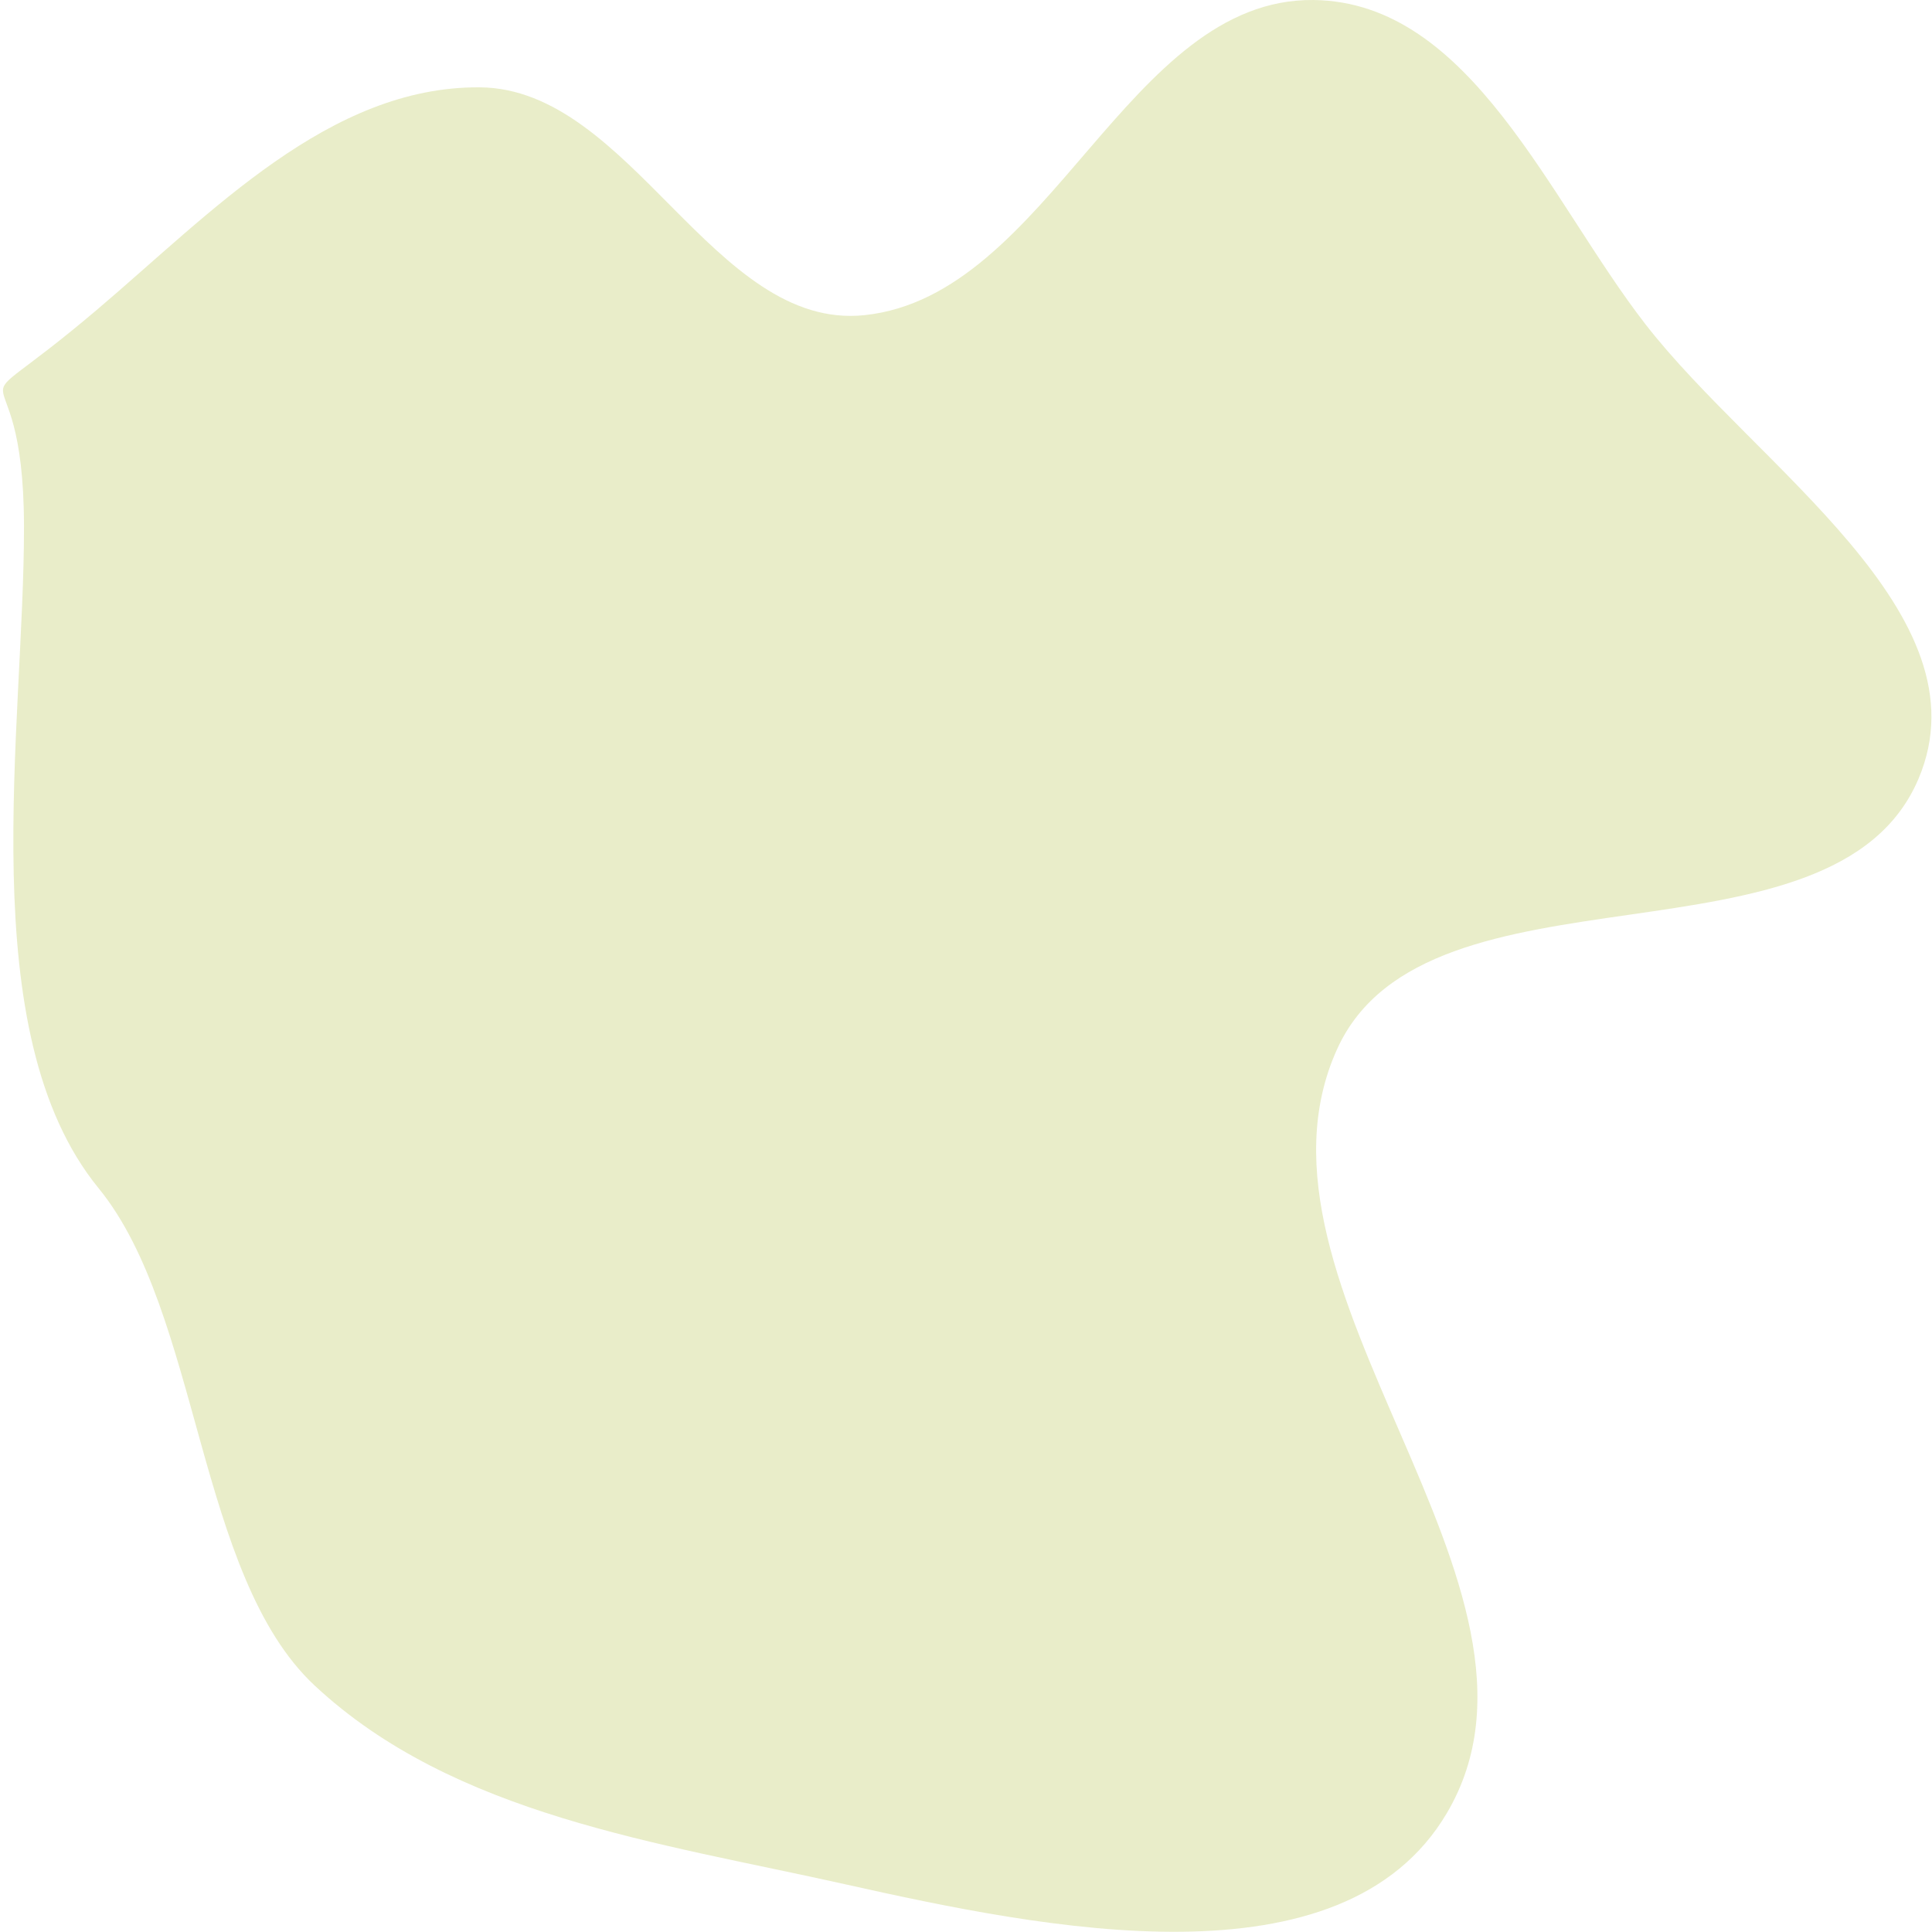 <svg width="288" height="288" viewBox="0 0 288 288" fill="none" xmlns="http://www.w3.org/2000/svg">
<path fill-rule="evenodd" clip-rule="evenodd" d="M195.815 0.002C219.269 0.28 230.916 29.828 245.305 48.358C261.744 69.529 296.458 91.493 285.978 116.116C273.301 145.9 212.778 126.879 199.348 156.331C183.166 191.818 235.503 236.669 215.688 270.262C200.129 296.641 155.832 287.554 125.893 280.864C98.188 274.673 67.662 270.625 46.903 251.258C29.334 234.867 29.894 195.733 14.697 177.126C-4.284 153.884 3.639 108.353 3.576 78.381C3.513 48.567 -8.315 65.475 14.421 46.202C31.494 31.728 49.087 12.866 71.496 13.018C94.093 13.172 106.396 49.333 128.865 46.98C156.474 44.09 168.052 -0.327 195.815 0.002Z" fill="#E9EDC9"/>
</svg>

